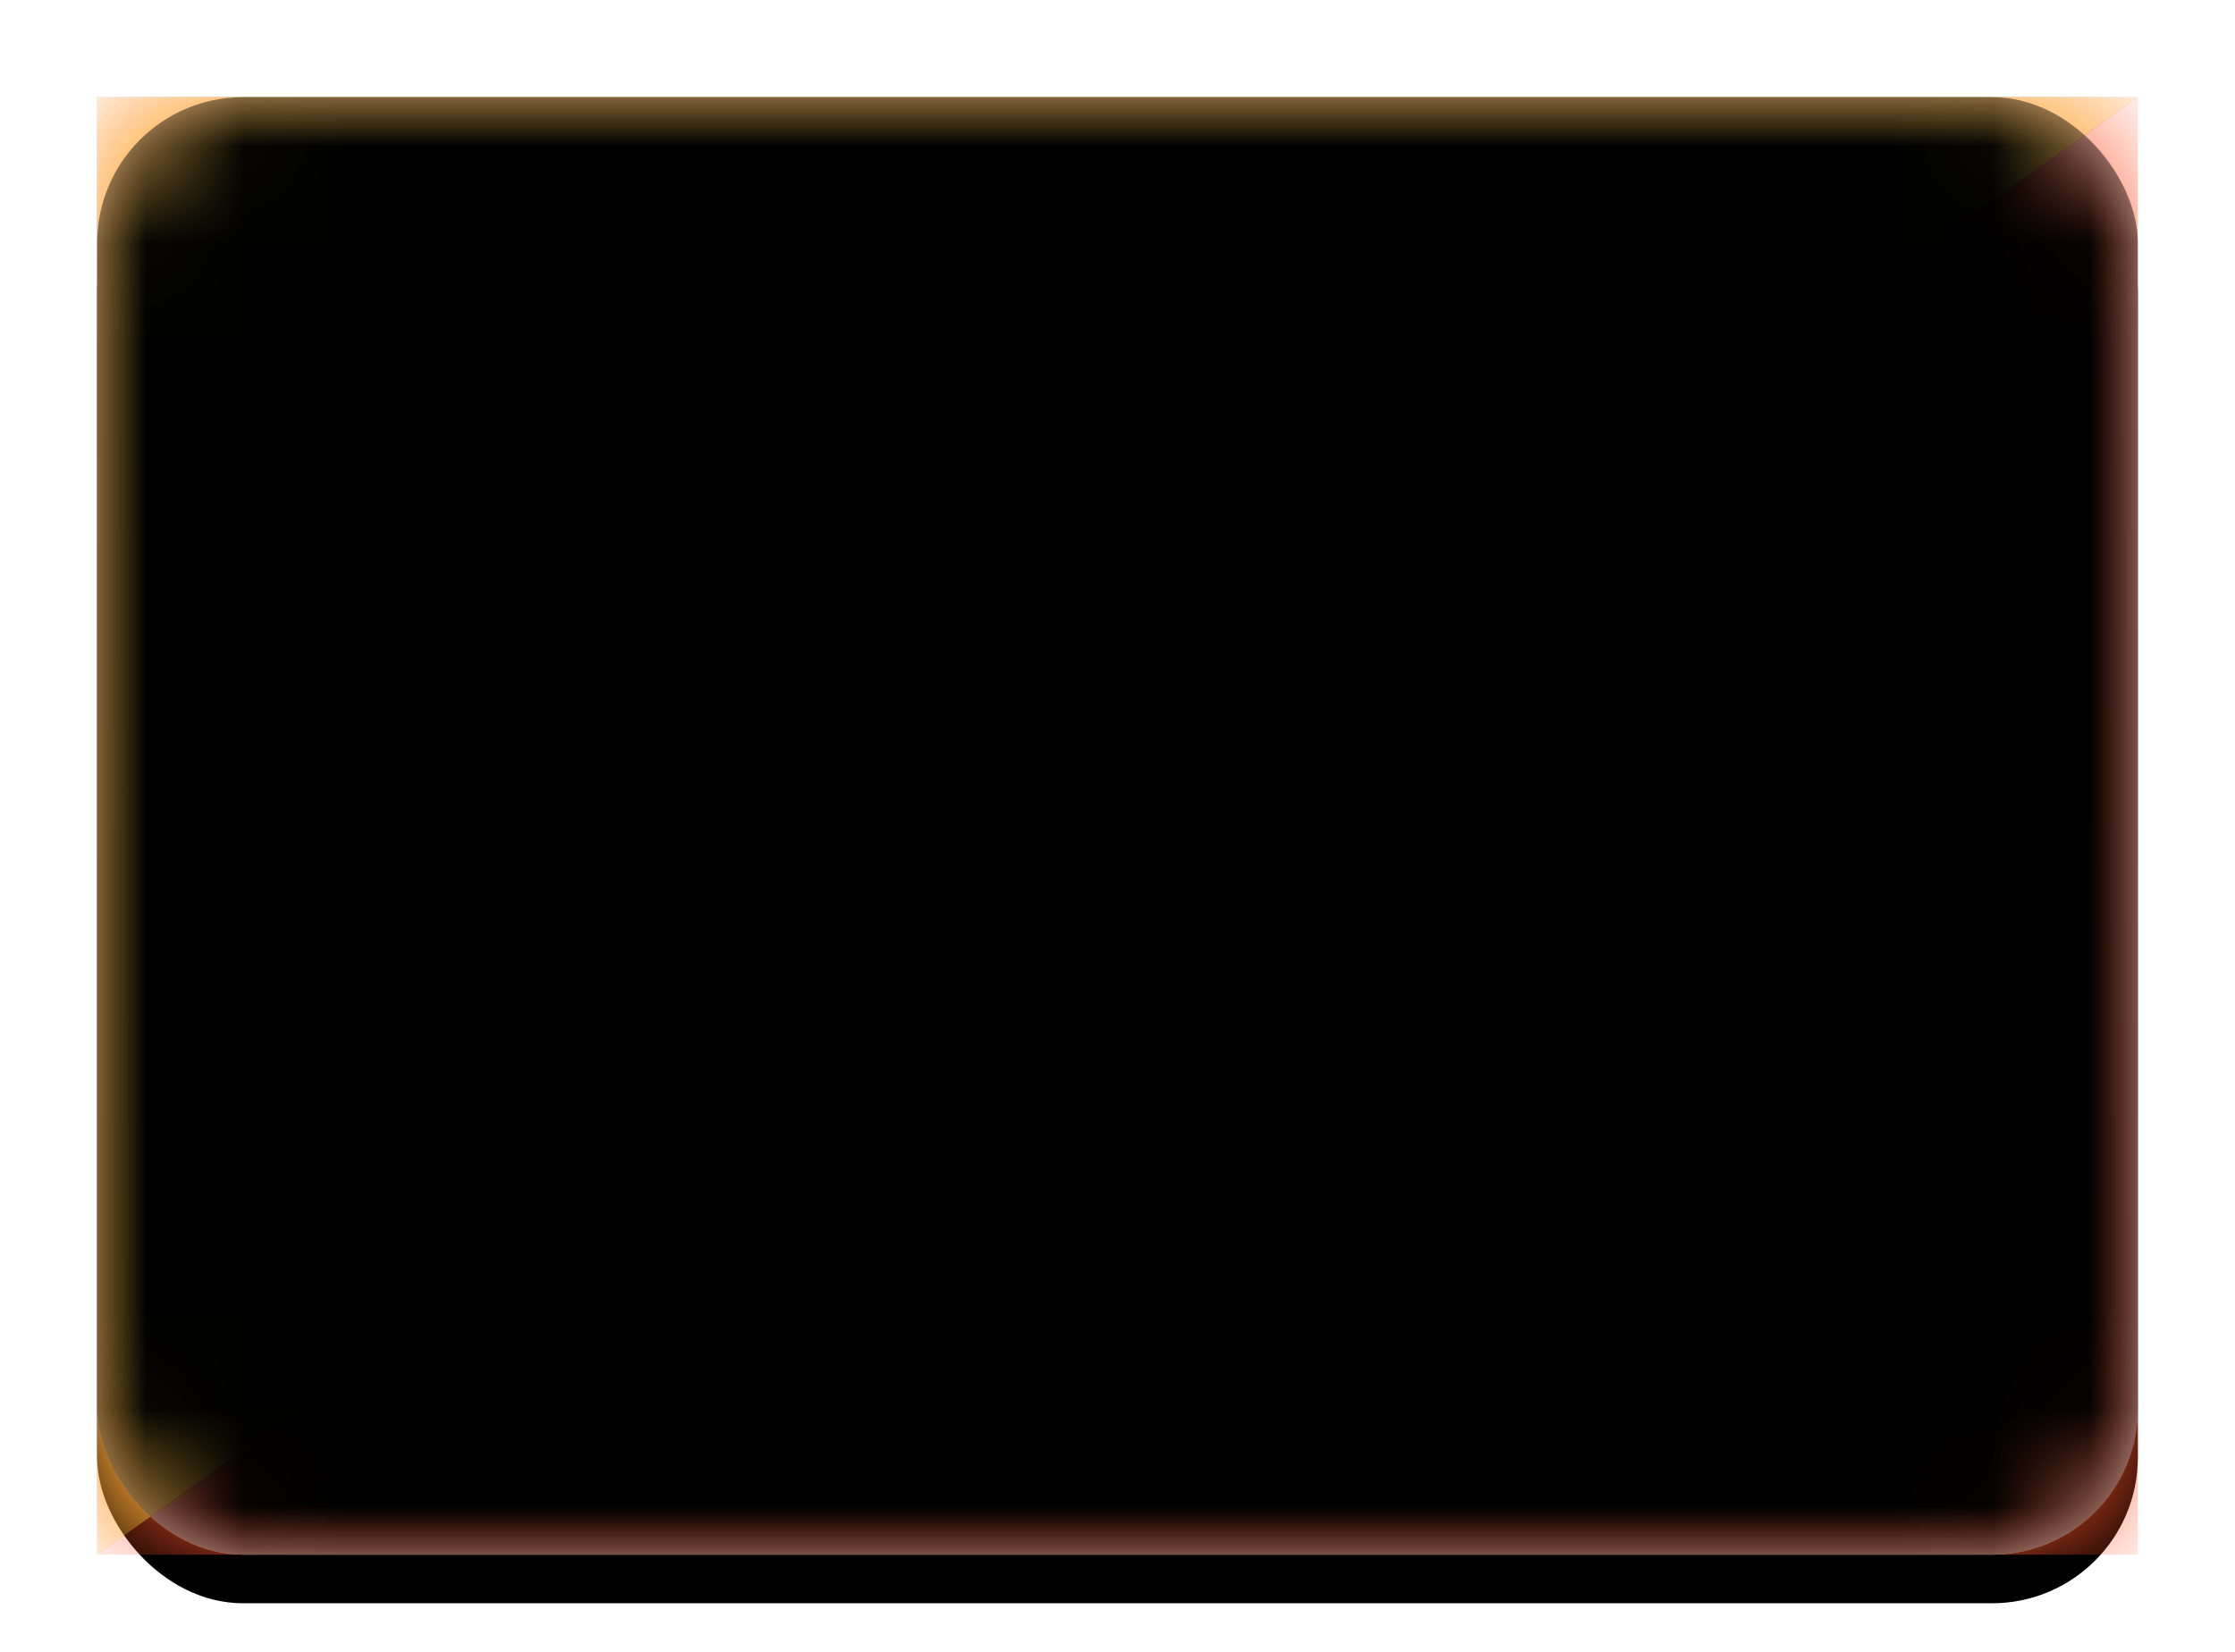 <svg xmlns="http://www.w3.org/2000/svg" xmlns:xlink="http://www.w3.org/1999/xlink" width="23" height="17" viewBox="0 0 23 17">
  <defs>
    <linearGradient id="bt-c" x1="50%" x2="50%" y1="0%" y2="100%">
      <stop offset="0%" stop-color="#FFF"/>
      <stop offset="100%" stop-color="#F0F0F0"/>
    </linearGradient>
    <rect id="bt-a" width="21" height="15" x="0" y="0" rx="1.5"/>
    <filter id="bt-b" width="116.7%" height="123.3%" x="-8.3%" y="-8.3%" filterUnits="objectBoundingBox">
      <feOffset dy=".5" in="SourceAlpha" result="shadowOffsetOuter1"/>
      <feGaussianBlur in="shadowOffsetOuter1" result="shadowBlurOuter1" stdDeviation=".5"/>
      <feColorMatrix in="shadowBlurOuter1" values="0 0 0 0 0   0 0 0 0 0   0 0 0 0 0  0 0 0 0.16 0"/>
    </filter>
    <linearGradient id="bt-d" x1="50%" x2="50%" y1="0%" y2="100%">
      <stop offset="0%" stop-color="#FF5F38"/>
      <stop offset="100%" stop-color="#FD5026"/>
    </linearGradient>
    <linearGradient id="bt-h" x1="50%" x2="50%" y1="0%" y2="100%">
      <stop offset="0%" stop-color="#FFD951"/>
      <stop offset="100%" stop-color="#FFD43B"/>
    </linearGradient>
    <polygon id="bt-g" points="0 15 21 0 0 0"/>
    <filter id="bt-f" width="112.2%" height="113.1%" x="-3.6%" y="-5%" filterUnits="objectBoundingBox">
      <feMorphology in="SourceAlpha" operator="dilate" radius=".25" result="shadowSpreadOuter1"/>
      <feOffset in="shadowSpreadOuter1" result="shadowOffsetOuter1"/>
      <feColorMatrix in="shadowOffsetOuter1" values="0 0 0 0 0   0 0 0 0 0   0 0 0 0 0  0 0 0 0.06 0"/>
    </filter>
    <rect id="bt-j" width="21" height="15" x="0" y="0" rx="1.5"/>
    <filter id="bt-i" width="102.4%" height="103.3%" x="-1.2%" y="-1.7%" filterUnits="objectBoundingBox">
      <feOffset dy="-.5" in="SourceAlpha" result="shadowOffsetInner1"/>
      <feComposite in="shadowOffsetInner1" in2="SourceAlpha" k2="-1" k3="1" operator="arithmetic" result="shadowInnerInner1"/>
      <feColorMatrix in="shadowInnerInner1" result="shadowMatrixInner1" values="0 0 0 0 0   0 0 0 0 0   0 0 0 0 0  0 0 0 0.04 0"/>
      <feOffset dy=".5" in="SourceAlpha" result="shadowOffsetInner2"/>
      <feComposite in="shadowOffsetInner2" in2="SourceAlpha" k2="-1" k3="1" operator="arithmetic" result="shadowInnerInner2"/>
      <feColorMatrix in="shadowInnerInner2" result="shadowMatrixInner2" values="0 0 0 0 1   0 0 0 0 1   0 0 0 0 1  0 0 0 0.12 0"/>
      <feMerge>
        <feMergeNode in="shadowMatrixInner1"/>
        <feMergeNode in="shadowMatrixInner2"/>
      </feMerge>
    </filter>
  </defs>
  <g fill="none" fill-rule="evenodd" transform="translate(1 1)">
    <mask id="bt-e" fill="#fff">
      <use xlink:href="#bt-a"/>
    </mask>
    <use fill="#000" filter="url(#bt-b)" xlink:href="#bt-a"/>
    <use fill="url(#bt-c)" xlink:href="#bt-a"/>
    <rect width="21" height="15" fill="url(#bt-d)" mask="url(#bt-e)"/>
    <g mask="url(#bt-e)">
      <use fill="#000" filter="url(#bt-f)" xlink:href="#bt-g"/>
      <use fill="url(#bt-h)" xlink:href="#bt-g"/>
    </g>
    <g fill="#000" mask="url(#bt-e)">
      <use filter="url(#bt-i)" xlink:href="#bt-j"/>
    </g>
  </g>
</svg>
